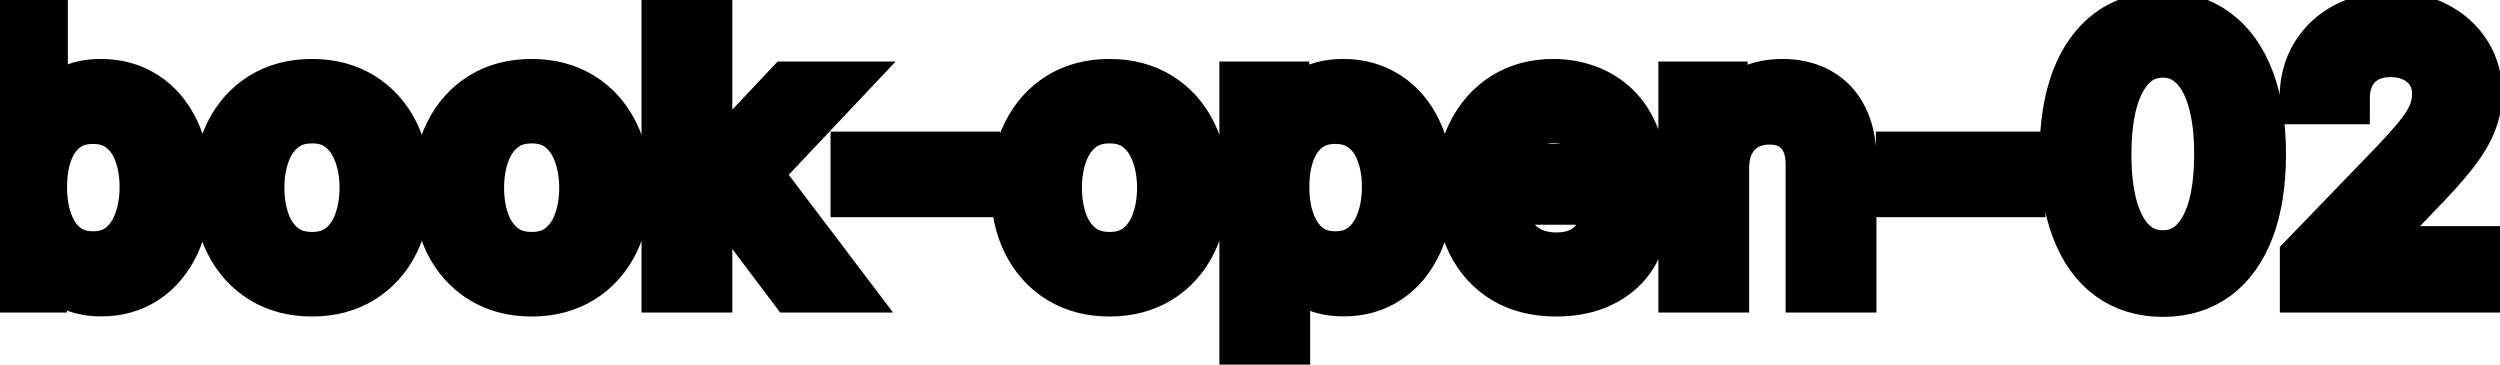 <svg viewBox="0 0 96 14" fill="none" stroke-width="2" stroke="currentColor" aria-hidden="true">
  <path d="M0.119 11V0.818H1.605V4.602H1.695C1.781 4.442 1.905 4.259 2.067 4.05C2.23 3.841 2.455 3.659 2.744 3.503C3.032 3.344 3.413 3.264 3.887 3.264C4.504 3.264 5.054 3.42 5.538 3.732C6.022 4.043 6.401 4.492 6.676 5.079C6.955 5.665 7.094 6.371 7.094 7.197C7.094 8.022 6.956 8.73 6.681 9.32C6.406 9.906 6.028 10.359 5.548 10.677C5.067 10.992 4.518 11.149 3.902 11.149C3.438 11.149 3.058 11.071 2.763 10.915C2.472 10.76 2.243 10.577 2.077 10.369C1.912 10.16 1.784 9.974 1.695 9.812H1.57V11H0.119ZM1.575 7.182C1.575 7.719 1.653 8.189 1.809 8.594C1.965 8.998 2.19 9.315 2.485 9.543C2.78 9.769 3.141 9.881 3.569 9.881C4.013 9.881 4.384 9.764 4.683 9.528C4.981 9.29 5.206 8.967 5.359 8.559C5.514 8.151 5.592 7.692 5.592 7.182C5.592 6.678 5.516 6.226 5.364 5.825C5.214 5.424 4.989 5.107 4.688 4.875C4.389 4.643 4.016 4.527 3.569 4.527C3.138 4.527 2.773 4.638 2.475 4.86C2.18 5.082 1.956 5.392 1.804 5.79C1.652 6.188 1.575 6.652 1.575 7.182ZM11.98 11.154C11.264 11.154 10.639 10.99 10.105 10.662C9.572 10.334 9.157 9.875 8.862 9.285C8.567 8.695 8.42 8.005 8.42 7.217C8.42 6.424 8.567 5.732 8.862 5.138C9.157 4.545 9.572 4.085 10.105 3.756C10.639 3.428 11.264 3.264 11.98 3.264C12.695 3.264 13.32 3.428 13.854 3.756C14.387 4.085 14.802 4.545 15.097 5.138C15.392 5.732 15.539 6.424 15.539 7.217C15.539 8.005 15.392 8.695 15.097 9.285C14.802 9.875 14.387 10.334 13.854 10.662C13.32 10.99 12.695 11.154 11.98 11.154ZM11.985 9.906C12.449 9.906 12.833 9.784 13.138 9.538C13.443 9.293 13.668 8.967 13.814 8.559C13.963 8.151 14.038 7.702 14.038 7.212C14.038 6.724 13.963 6.277 13.814 5.869C13.668 5.458 13.443 5.129 13.138 4.88C12.833 4.631 12.449 4.507 11.985 4.507C11.517 4.507 11.129 4.631 10.821 4.88C10.516 5.129 10.289 5.458 10.14 5.869C9.994 6.277 9.921 6.724 9.921 7.212C9.921 7.702 9.994 8.151 10.14 8.559C10.289 8.967 10.516 9.293 10.821 9.538C11.129 9.784 11.517 9.906 11.985 9.906ZM20.415 11.154C19.699 11.154 19.075 10.99 18.541 10.662C18.007 10.334 17.593 9.875 17.298 9.285C17.003 8.695 16.855 8.005 16.855 7.217C16.855 6.424 17.003 5.732 17.298 5.138C17.593 4.545 18.007 4.085 18.541 3.756C19.075 3.428 19.699 3.264 20.415 3.264C21.131 3.264 21.756 3.428 22.289 3.756C22.823 4.085 23.237 4.545 23.532 5.138C23.827 5.732 23.975 6.424 23.975 7.217C23.975 8.005 23.827 8.695 23.532 9.285C23.237 9.875 22.823 10.334 22.289 10.662C21.756 10.99 21.131 11.154 20.415 11.154ZM20.42 9.906C20.884 9.906 21.269 9.784 21.573 9.538C21.878 9.293 22.104 8.967 22.25 8.559C22.399 8.151 22.473 7.702 22.473 7.212C22.473 6.724 22.399 6.277 22.25 5.869C22.104 5.458 21.878 5.129 21.573 4.88C21.269 4.631 20.884 4.507 20.42 4.507C19.953 4.507 19.565 4.631 19.257 4.88C18.952 5.129 18.725 5.458 18.576 5.869C18.43 6.277 18.357 6.724 18.357 7.212C18.357 7.702 18.43 8.151 18.576 8.559C18.725 8.967 18.952 9.293 19.257 9.538C19.565 9.784 19.953 9.906 20.42 9.906ZM27.001 8.41L26.991 6.595H27.25L30.292 3.364H32.072L28.602 7.043H28.368L27.001 8.41ZM25.634 11V0.818H27.121V11H25.634ZM30.456 11L27.722 7.371L28.746 6.332L32.281 11H30.456ZM37.407 6.053V7.341H32.893V6.053H37.407ZM42.605 11.154C41.889 11.154 41.264 10.99 40.73 10.662C40.197 10.334 39.782 9.875 39.487 9.285C39.192 8.695 39.045 8.005 39.045 7.217C39.045 6.424 39.192 5.732 39.487 5.138C39.782 4.545 40.197 4.085 40.73 3.756C41.264 3.428 41.889 3.264 42.605 3.264C43.321 3.264 43.945 3.428 44.479 3.756C45.013 4.085 45.427 4.545 45.722 5.138C46.017 5.732 46.164 6.424 46.164 7.217C46.164 8.005 46.017 8.695 45.722 9.285C45.427 9.875 45.013 10.334 44.479 10.662C43.945 10.99 43.321 11.154 42.605 11.154ZM42.61 9.906C43.074 9.906 43.458 9.784 43.763 9.538C44.068 9.293 44.293 8.967 44.439 8.559C44.588 8.151 44.663 7.702 44.663 7.212C44.663 6.724 44.588 6.277 44.439 5.869C44.293 5.458 44.068 5.129 43.763 4.88C43.458 4.631 43.074 4.507 42.61 4.507C42.142 4.507 41.754 4.631 41.446 4.88C41.141 5.129 40.914 5.458 40.765 5.869C40.619 6.277 40.546 6.724 40.546 7.212C40.546 7.702 40.619 8.151 40.765 8.559C40.914 8.967 41.141 9.293 41.446 9.538C41.754 9.784 42.142 9.906 42.61 9.906ZM47.824 13.864V3.364H49.275V4.602H49.4C49.486 4.442 49.61 4.259 49.772 4.05C49.935 3.841 50.16 3.659 50.449 3.503C50.737 3.344 51.118 3.264 51.592 3.264C52.209 3.264 52.759 3.42 53.242 3.732C53.726 4.043 54.106 4.492 54.381 5.079C54.659 5.665 54.799 6.371 54.799 7.197C54.799 8.022 54.661 8.73 54.386 9.32C54.111 9.906 53.733 10.359 53.252 10.677C52.772 10.992 52.223 11.149 51.607 11.149C51.143 11.149 50.763 11.071 50.468 10.915C50.177 10.76 49.948 10.577 49.782 10.369C49.617 10.16 49.489 9.974 49.4 9.812H49.31V13.864H47.824ZM49.28 7.182C49.28 7.719 49.358 8.189 49.514 8.594C49.67 8.998 49.895 9.315 50.19 9.543C50.485 9.769 50.846 9.881 51.274 9.881C51.718 9.881 52.089 9.764 52.387 9.528C52.686 9.29 52.911 8.967 53.064 8.559C53.219 8.151 53.297 7.692 53.297 7.182C53.297 6.678 53.221 6.226 53.069 5.825C52.919 5.424 52.694 5.107 52.392 4.875C52.094 4.643 51.721 4.527 51.274 4.527C50.843 4.527 50.478 4.638 50.18 4.86C49.885 5.082 49.661 5.392 49.509 5.79C49.356 6.188 49.28 6.652 49.28 7.182ZM59.755 11.154C59.003 11.154 58.355 10.993 57.811 10.672C57.271 10.347 56.854 9.891 56.559 9.305C56.267 8.715 56.121 8.024 56.121 7.232C56.121 6.449 56.267 5.76 56.559 5.163C56.854 4.567 57.265 4.101 57.791 3.766C58.322 3.432 58.942 3.264 59.651 3.264C60.082 3.264 60.499 3.335 60.904 3.478C61.308 3.62 61.671 3.844 61.992 4.149C62.314 4.454 62.568 4.85 62.753 5.337C62.939 5.821 63.032 6.41 63.032 7.102V7.629H56.961V6.516H61.575C61.575 6.125 61.495 5.778 61.336 5.477C61.177 5.172 60.953 4.931 60.665 4.756C60.38 4.58 60.045 4.492 59.661 4.492C59.243 4.492 58.879 4.595 58.567 4.8C58.259 5.003 58.02 5.268 57.851 5.596C57.685 5.921 57.603 6.274 57.603 6.655V7.525C57.603 8.035 57.692 8.469 57.871 8.827C58.053 9.185 58.307 9.459 58.632 9.648C58.957 9.833 59.336 9.926 59.77 9.926C60.052 9.926 60.309 9.886 60.541 9.807C60.773 9.724 60.973 9.601 61.142 9.439C61.311 9.277 61.441 9.076 61.53 8.837L62.937 9.091C62.825 9.505 62.622 9.868 62.331 10.18C62.042 10.488 61.679 10.728 61.242 10.901C60.808 11.07 60.312 11.154 59.755 11.154ZM66.167 6.466V11H64.681V3.364H66.108V4.607H66.202C66.378 4.202 66.653 3.877 67.028 3.632C67.405 3.387 67.881 3.264 68.454 3.264C68.975 3.264 69.43 3.374 69.822 3.592C70.213 3.808 70.516 4.129 70.731 4.557C70.947 4.984 71.055 5.513 71.055 6.143V11H69.568V6.322C69.568 5.768 69.424 5.336 69.135 5.024C68.847 4.709 68.451 4.552 67.947 4.552C67.603 4.552 67.296 4.626 67.028 4.776C66.762 4.925 66.552 5.143 66.396 5.432C66.244 5.717 66.167 6.062 66.167 6.466ZM77.547 6.053V7.341H73.033V6.053H77.547ZM83.053 11.169C82.268 11.166 81.597 10.959 81.04 10.548C80.483 10.137 80.057 9.538 79.762 8.753C79.467 7.967 79.32 7.021 79.32 5.914C79.32 4.81 79.467 3.867 79.762 3.085C80.061 2.303 80.488 1.706 81.045 1.295C81.605 0.884 82.275 0.679 83.053 0.679C83.832 0.679 84.5 0.886 85.057 1.3C85.614 1.711 86.04 2.308 86.335 3.09C86.633 3.869 86.782 4.81 86.782 5.914C86.782 7.024 86.635 7.972 86.34 8.758C86.045 9.54 85.619 10.138 85.062 10.553C84.505 10.963 83.836 11.169 83.053 11.169ZM83.053 9.842C83.743 9.842 84.281 9.505 84.669 8.832C85.06 8.16 85.256 7.187 85.256 5.914C85.256 5.069 85.166 4.355 84.987 3.771C84.812 3.185 84.558 2.741 84.227 2.439C83.899 2.134 83.507 1.982 83.053 1.982C82.367 1.982 81.829 2.32 81.438 2.996C81.047 3.672 80.849 4.645 80.846 5.914C80.846 6.763 80.934 7.48 81.11 8.067C81.288 8.65 81.542 9.093 81.87 9.394C82.198 9.692 82.593 9.842 83.053 9.842ZM88.546 11V9.886L91.991 6.317C92.359 5.929 92.662 5.589 92.901 5.298C93.143 5.003 93.323 4.723 93.443 4.457C93.562 4.192 93.622 3.911 93.622 3.612C93.622 3.274 93.542 2.982 93.383 2.737C93.224 2.489 93.007 2.298 92.732 2.165C92.457 2.03 92.147 1.962 91.802 1.962C91.438 1.962 91.119 2.036 90.848 2.185C90.576 2.335 90.367 2.545 90.221 2.817C90.075 3.089 90.002 3.407 90.002 3.771H88.536C88.536 3.152 88.678 2.61 88.963 2.146C89.249 1.682 89.64 1.322 90.137 1.067C90.634 0.808 91.199 0.679 91.832 0.679C92.472 0.679 93.035 0.807 93.522 1.062C94.013 1.314 94.396 1.658 94.671 2.096C94.946 2.53 95.084 3.021 95.084 3.567C95.084 3.945 95.012 4.315 94.87 4.676C94.731 5.037 94.487 5.44 94.139 5.884C93.791 6.325 93.307 6.86 92.687 7.49L90.664 9.608V9.683H95.248V11H88.546Z" fill="black"/>
</svg>
